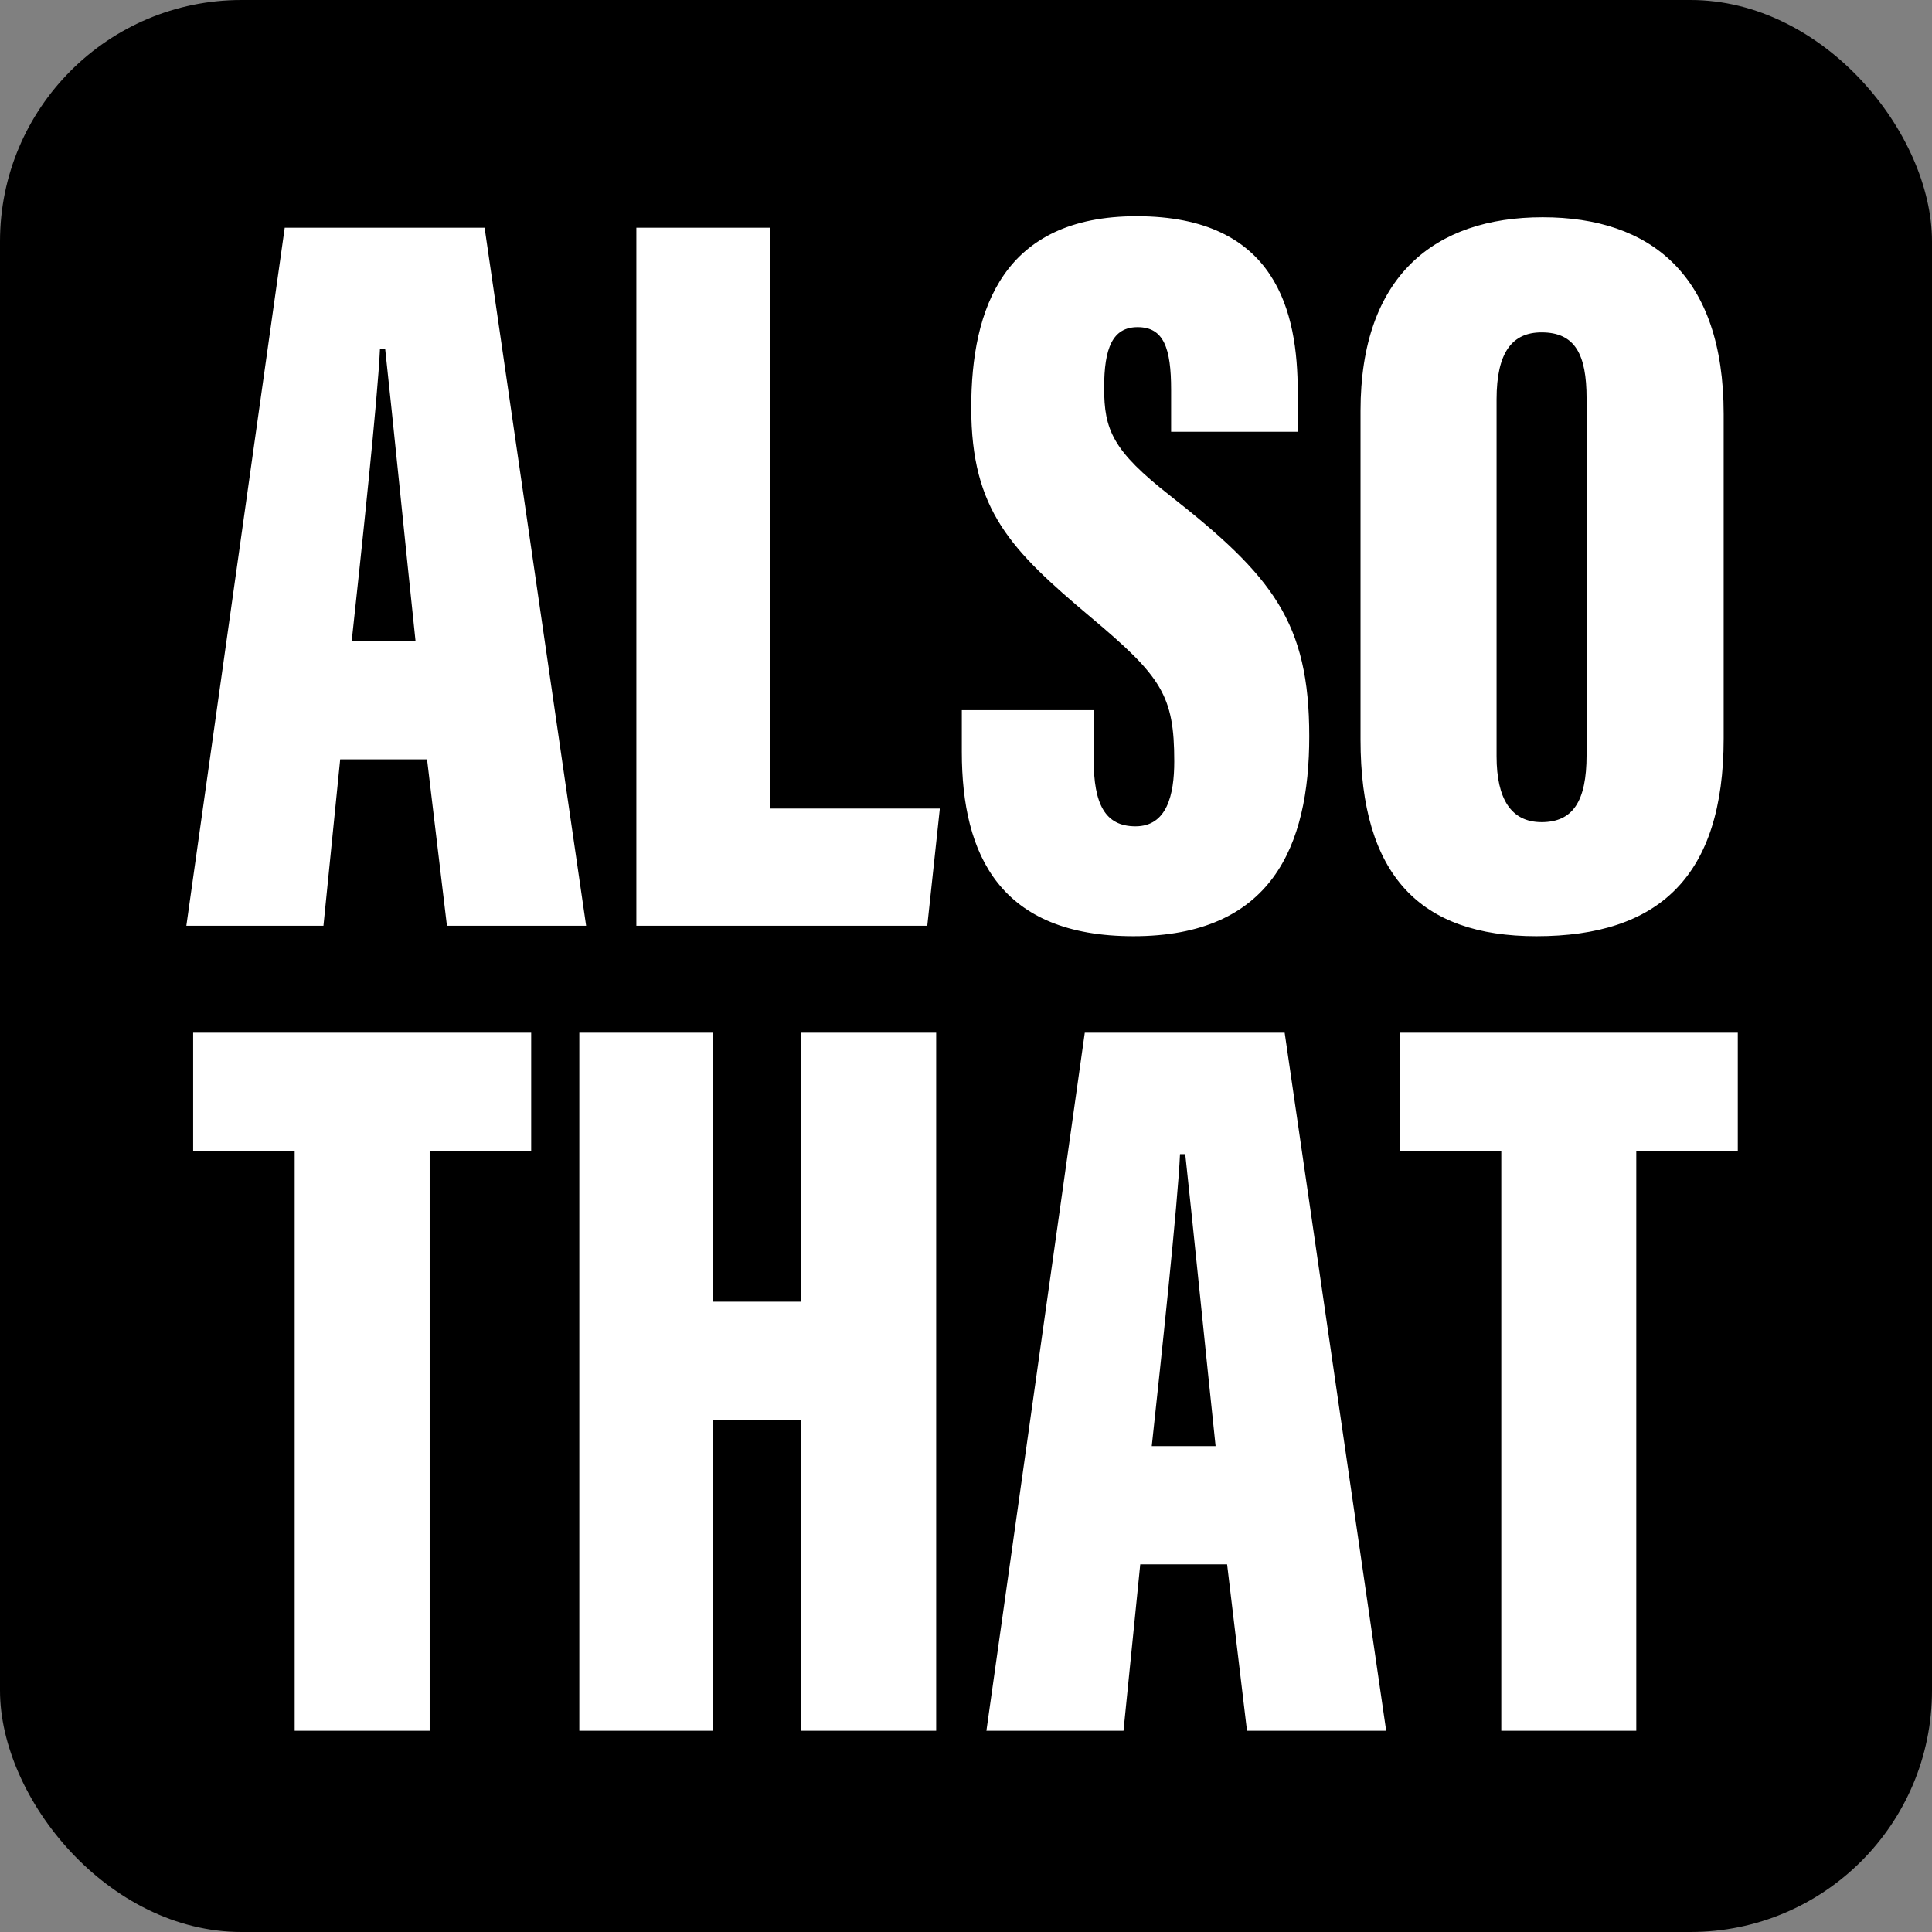 <?xml version="1.0" encoding="UTF-8"?>
<svg width="48px" height="48px" viewBox="0 0 48 48" version="1.1" xmlns="http://www.w3.org/2000/svg" xmlns:xlink="http://www.w3.org/1999/xlink">
    <rect x="0" y="0" width="48" height="48" fill="#808080" stroke="none"/>
    <!-- Generator: Sketch 57.1 (83088) - https://sketch.com -->
    <title>also_that</title>
    <desc>Created with Sketch.</desc>
    <g id="also_that" stroke="none" stroke-width="1" fill="none" fill-rule="evenodd">
        <rect id="Rectangle" fill="#000000" x="0" y="0" width="48" height="48" rx="6"></rect>
        <path d="M10.61,18.866 L8.452,18.866 L8.036,23 L4.63,23 L7.074,5.658 L12.04,5.658 L14.562,23 L11.104,23 L10.61,18.866 Z M8.738,15.928 L10.324,15.928 C10.09,13.718 9.752,10.338 9.57,8.674 L9.44,8.674 C9.388,9.87 8.972,13.77 8.738,15.928 Z M15.81,23 L15.81,5.658 L19.138,5.658 L19.138,20.088 L23.35,20.088 L23.038,23 L15.81,23 Z M23.896,17.644 L27.172,17.644 L27.172,18.866 C27.172,19.984 27.458,20.53 28.212,20.53 C28.992,20.53 29.174,19.75 29.174,18.918 C29.174,17.28 28.862,16.812 27.094,15.33 C25.118,13.666 24.13,12.678 24.13,10.13 C24.13,7.66 24.936,5.372 28.238,5.372 C31.722,5.372 32.242,7.764 32.242,9.74 L32.242,10.728 L29.096,10.728 L29.096,9.688 C29.096,8.648 28.914,8.128 28.264,8.128 C27.64,8.128 27.432,8.648 27.432,9.636 C27.432,10.676 27.64,11.196 29.07,12.314 C31.618,14.316 32.528,15.46 32.528,18.294 C32.528,21.024 31.592,23.26 28.16,23.26 C24.858,23.26 23.896,21.258 23.896,18.684 L23.896,17.644 Z M38.326,5.398 C41.004,5.398 42.824,6.828 42.824,10.286 L42.824,18.346 C42.824,21.778 41.212,23.26 38.17,23.26 C35.284,23.26 33.802,21.752 33.802,18.372 L33.802,10.208 C33.802,6.854 35.648,5.398 38.326,5.398 Z M38.3,8.258 C37.572,8.258 37.182,8.752 37.182,9.922 L37.182,18.788 C37.182,19.854 37.546,20.426 38.3,20.426 C39.08,20.426 39.418,19.906 39.418,18.762 L39.418,9.896 C39.418,8.804 39.132,8.258 38.3,8.258 Z M7.321,43 L7.321,28.596 L4.799,28.596 L4.799,25.658 L13.197,25.658 L13.197,28.596 L10.675,28.596 L10.675,43 L7.321,43 Z M14.393,43 L14.393,25.658 L17.721,25.658 L17.721,32.34 L19.905,32.34 L19.905,25.658 L23.259,25.658 L23.259,43 L19.905,43 L19.905,35.278 L17.721,35.278 L17.721,43 L14.393,43 Z M30.487,38.866 L28.329,38.866 L27.913,43 L24.507,43 L26.951,25.658 L31.917,25.658 L34.439,43 L30.981,43 L30.487,38.866 Z M28.615,35.928 L30.201,35.928 C29.967,33.718 29.629,30.338 29.447,28.674 L29.317,28.674 C29.265,29.87 28.849,33.77 28.615,35.928 Z M37.299,43 L37.299,28.596 L34.777,28.596 L34.777,25.658 L43.175,25.658 L43.175,28.596 L40.653,28.596 L40.653,43 L37.299,43 Z" id="ALSOTHAT" fill="#FFFFFF" fill-rule="nonzero"></path>
    </g>
</svg>